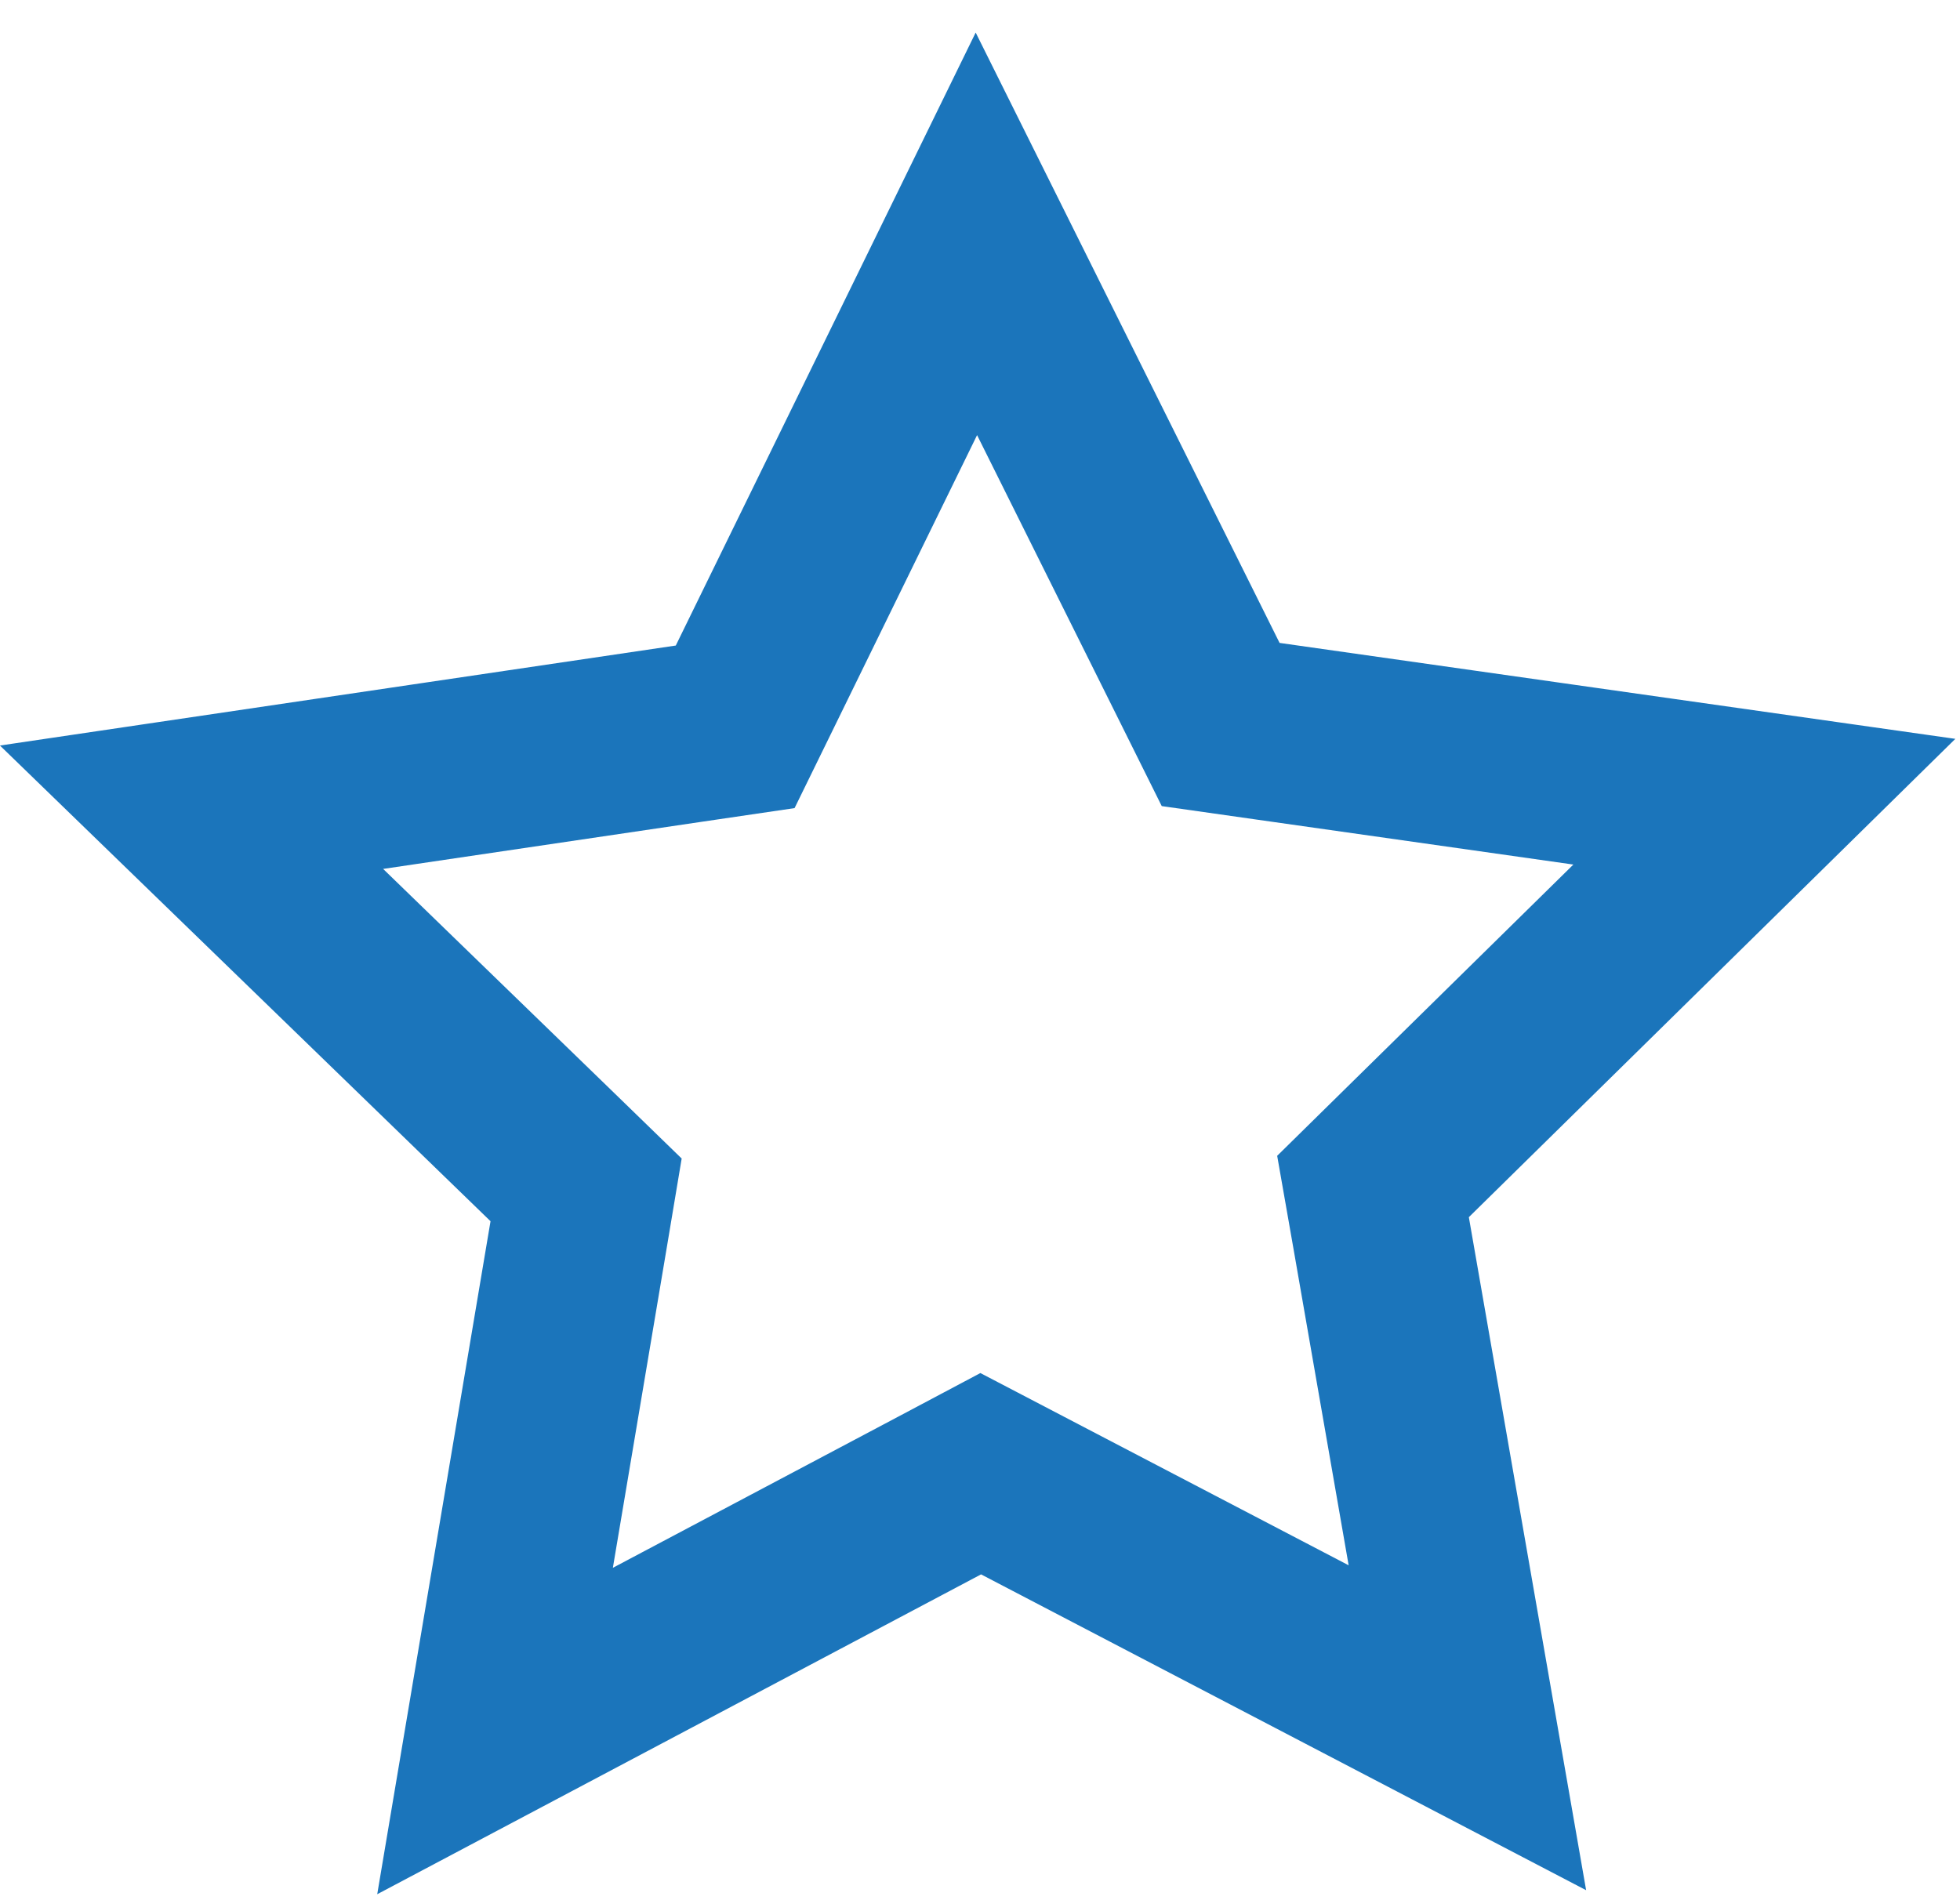 <?xml version="1.0" encoding="UTF-8" standalone="no"?><svg width='33' height='32' viewBox='0 0 33 32' fill='none' xmlns='http://www.w3.org/2000/svg'>
<path d='M20.201 11.495L20.552 12.201L21.333 12.312L29.706 13.501L23.678 19.429L23.117 19.981L23.253 20.756L24.706 29.096L17.211 25.183L16.512 24.818L15.815 25.188L8.335 29.151L9.738 20.815L9.868 20.038L9.303 19.489L3.225 13.594L11.597 12.355L12.378 12.24L12.725 11.531L16.439 3.938L20.201 11.495Z' stroke='#1B75BB' stroke-width='3'/>
</svg>
